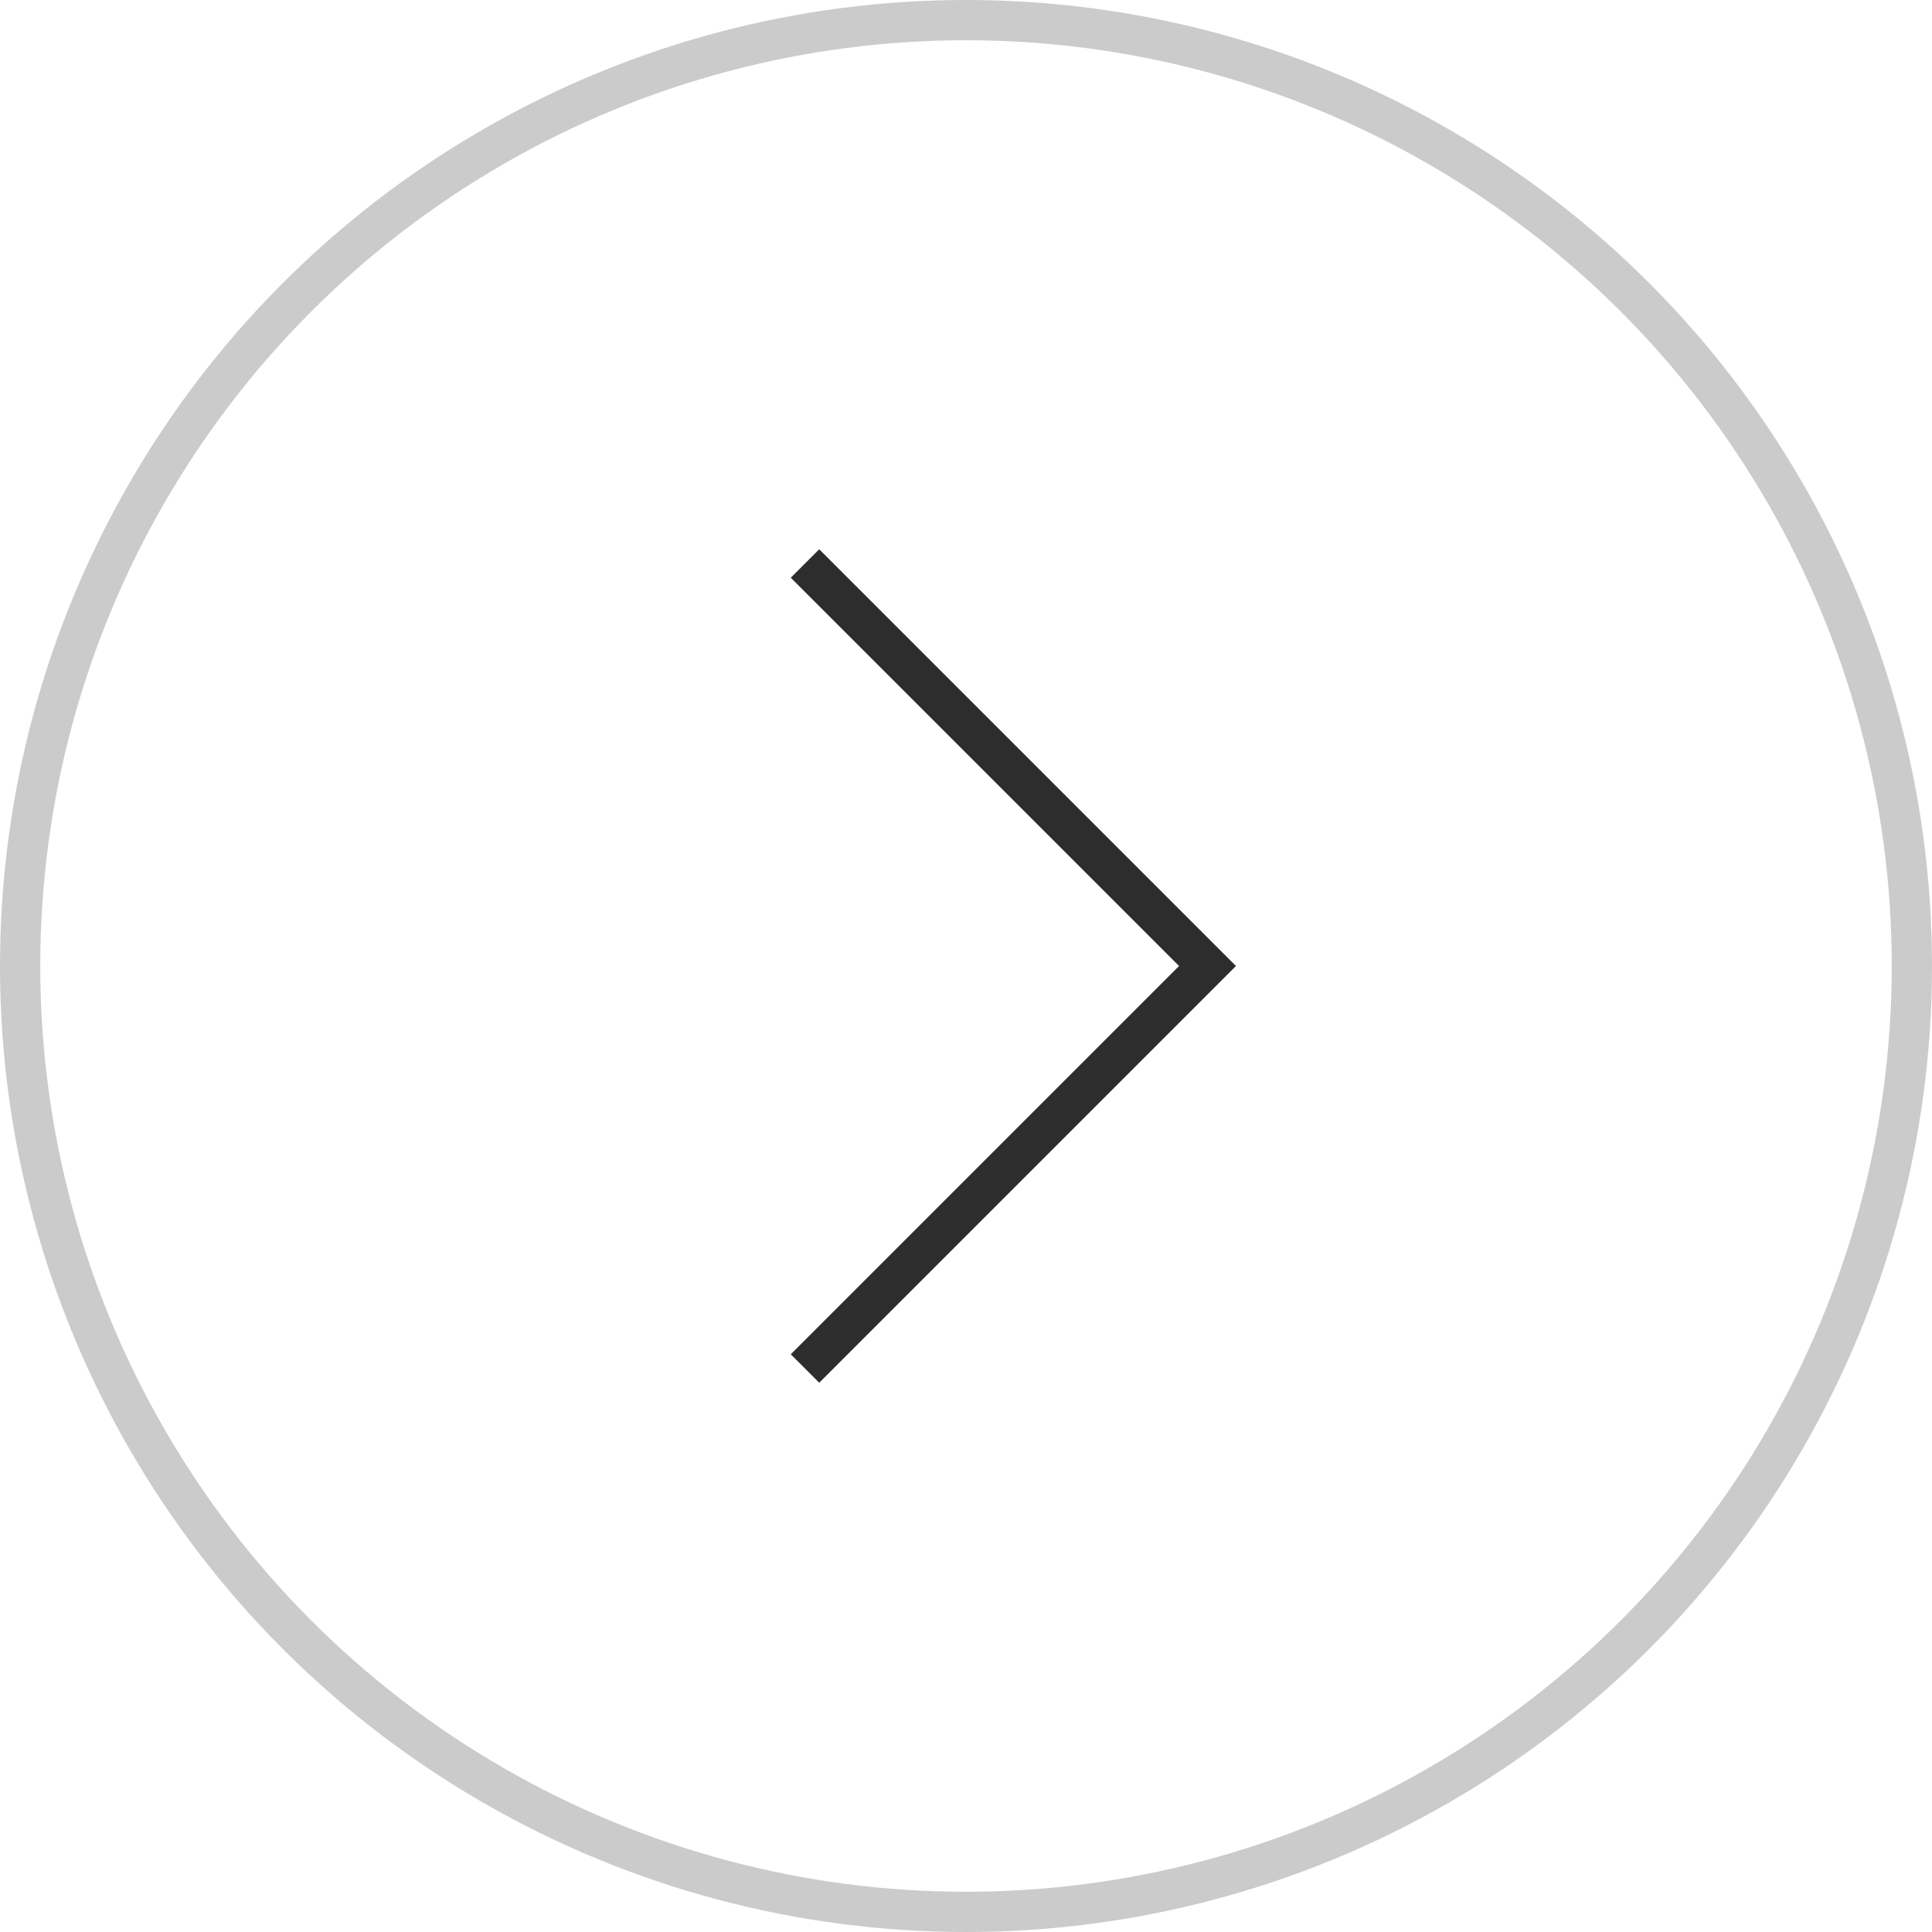 <svg width="48" height="48" viewBox="0 0 48 48" fill="none" xmlns="http://www.w3.org/2000/svg">
<circle cx="24" cy="24" r="23.5" stroke="#CBCBCB"/>
<path d="M20 14L30 24L20 34" stroke="#2D2D2D"/>
</svg>

